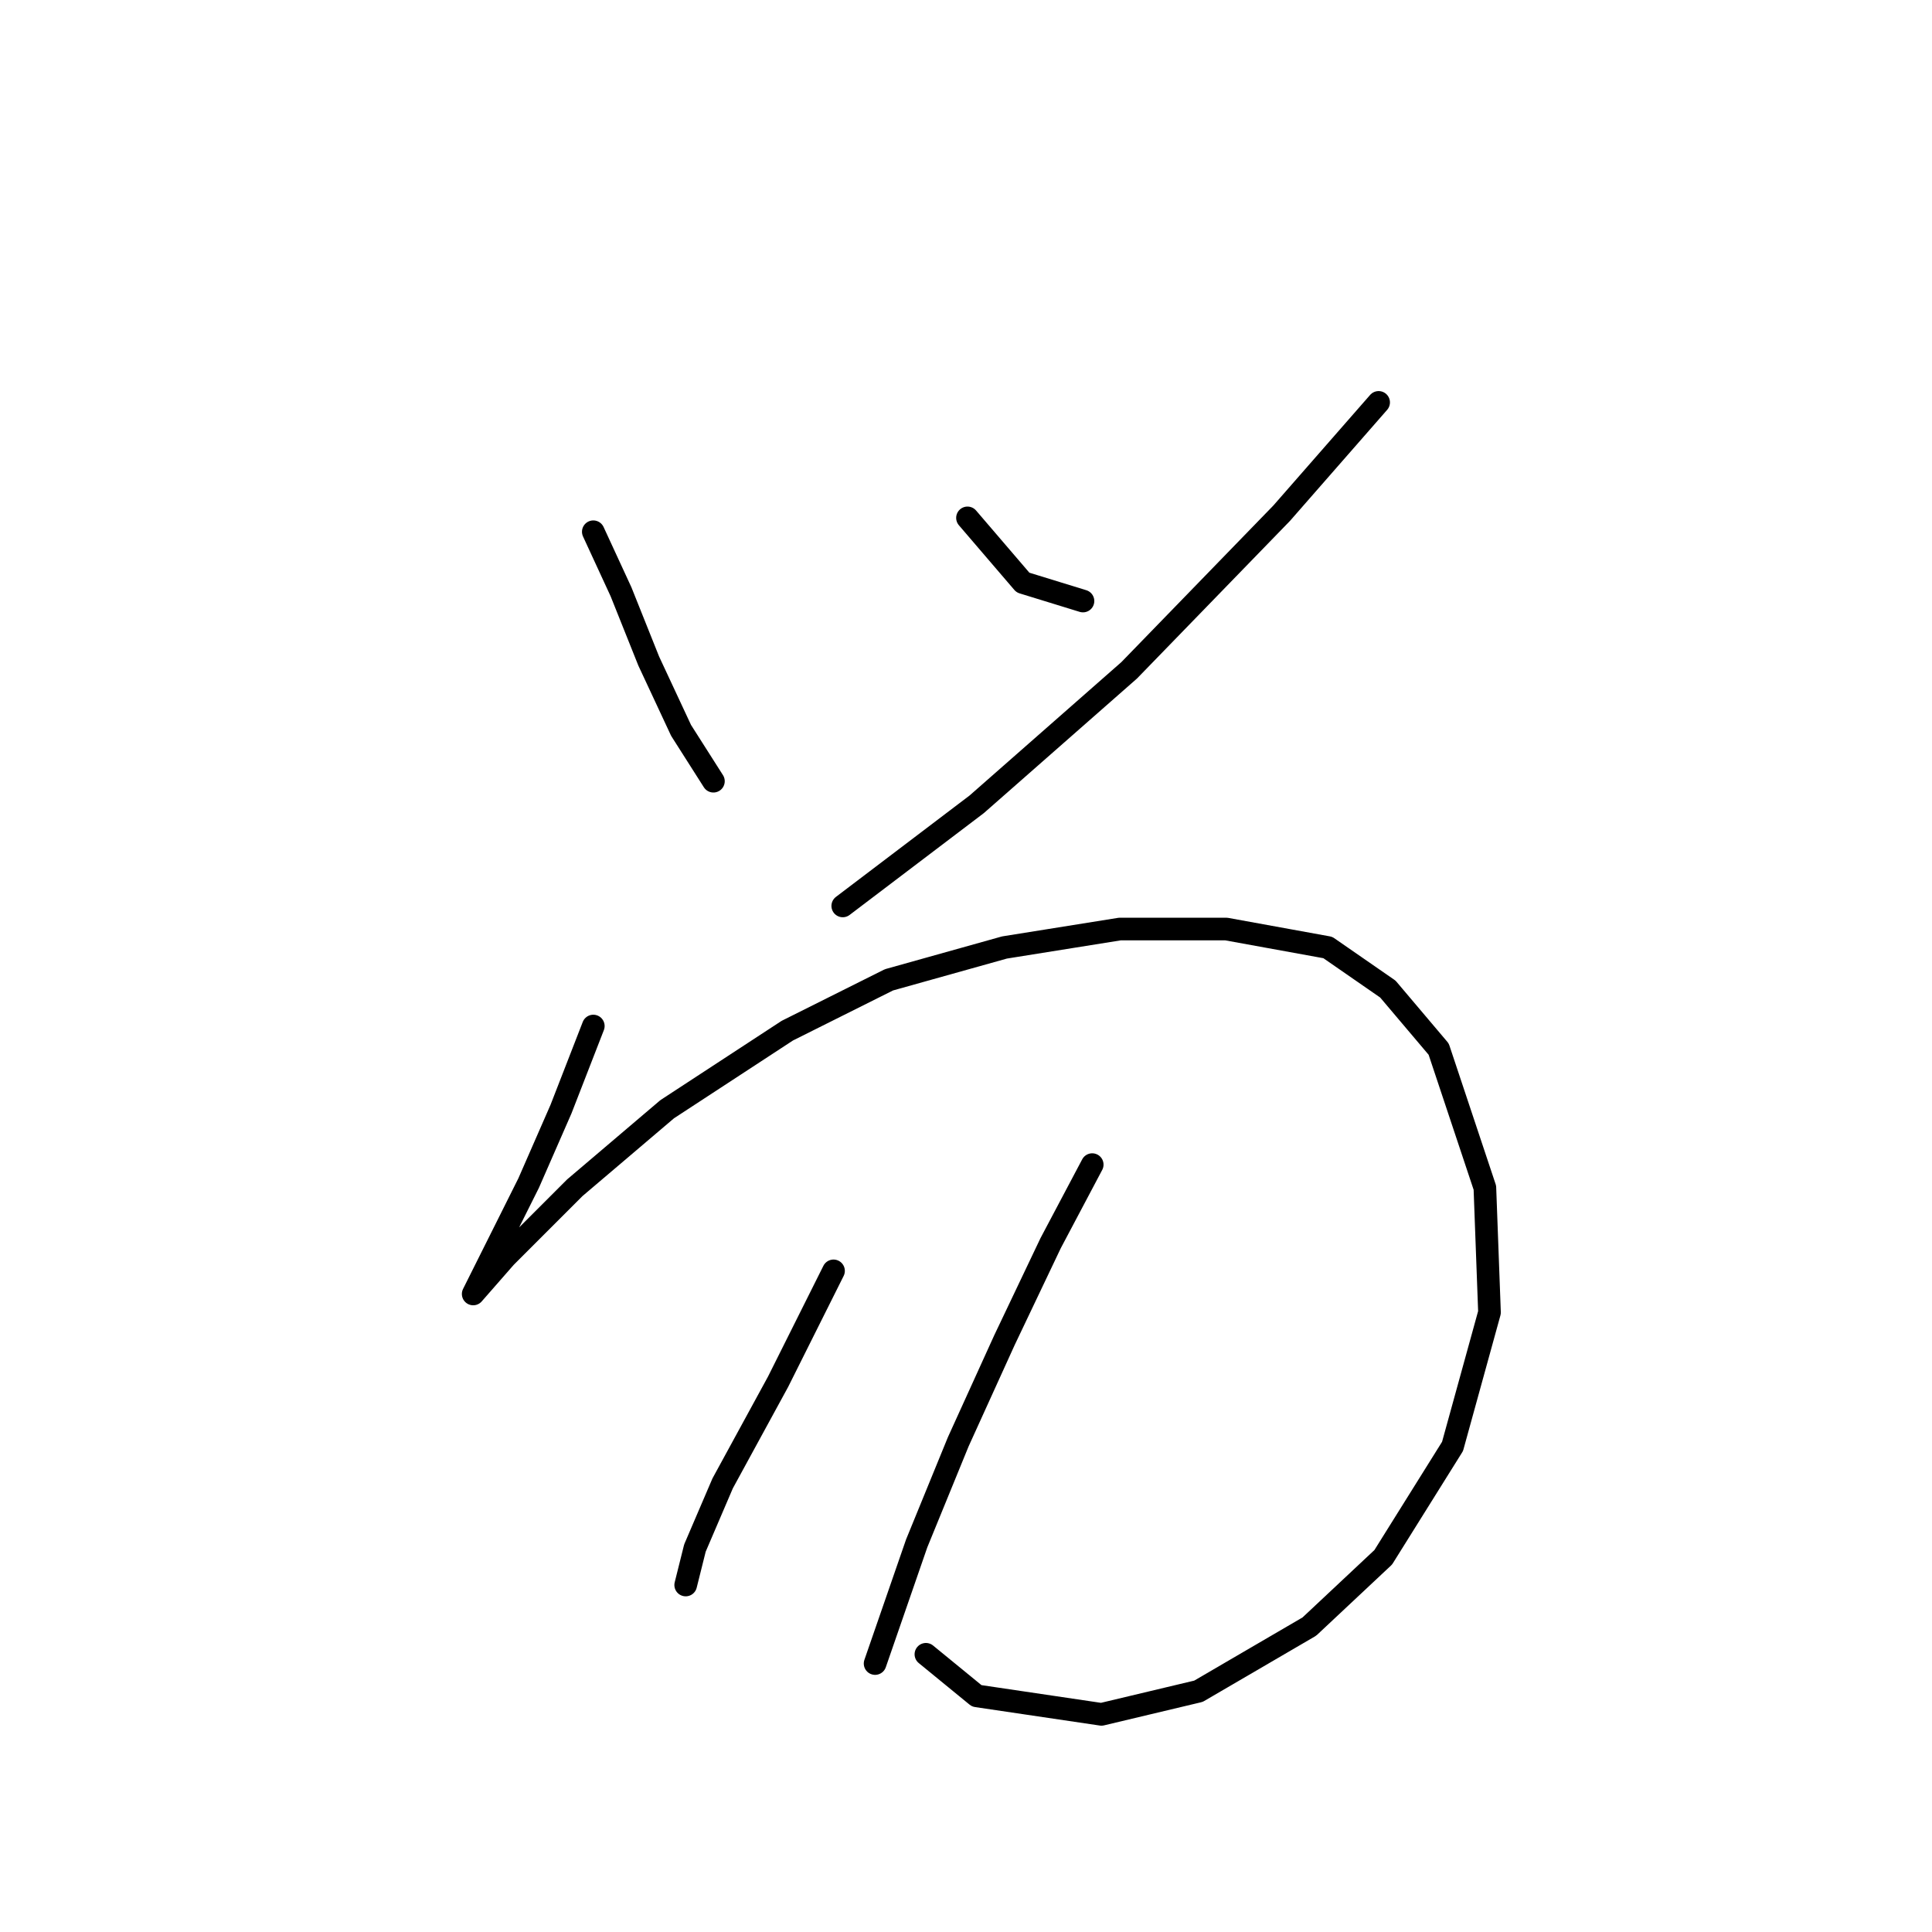 <?xml version="1.0" standalone="no"?>
    <svg width="256" height="256" xmlns="http://www.w3.org/2000/svg" version="1.1">
    <polyline stroke="black" stroke-width="3" stroke-linecap="round" fill="transparent" stroke-linejoin="round" points="78.616 70.459 82.289 78.416 85.961 87.598 90.246 96.78 94.531 103.513 94.531 103.513 " />
        <polyline stroke="black" stroke-width="3" stroke-linecap="round" fill="transparent" stroke-linejoin="round" points="128.197 68.622 131.87 72.907 135.543 77.192 143.5 79.64 143.5 79.64 " />
        <polyline stroke="black" stroke-width="3" stroke-linecap="round" fill="transparent" stroke-linejoin="round" points="182.675 53.32 169.821 68.01 149.621 88.822 129.421 106.573 111.67 120.04 111.67 120.04 " />
        <polyline stroke="black" stroke-width="3" stroke-linecap="round" fill="transparent" stroke-linejoin="round" points="78.616 135.955 74.331 146.973 70.046 156.767 66.374 164.112 63.925 169.009 62.701 171.457 62.701 171.457 66.986 166.561 76.168 157.379 88.41 146.973 104.325 136.567 117.791 129.834 133.094 125.549 148.397 123.1 162.475 123.1 175.942 125.549 183.899 131.058 190.633 139.015 196.754 157.379 197.366 173.906 192.469 191.657 183.287 206.348 173.494 215.53 158.803 224.099 145.948 227.16 129.421 224.711 122.688 219.202 122.688 219.202 " />
        <polyline stroke="black" stroke-width="3" stroke-linecap="round" fill="transparent" stroke-linejoin="round" points="110.446 168.397 103.1 183.088 95.755 196.554 92.082 205.124 90.858 210.021 90.858 210.021 " />
        <polyline stroke="black" stroke-width="3" stroke-linecap="round" fill="transparent" stroke-linejoin="round" points="144.724 154.318 139.215 164.724 133.094 177.579 126.973 191.045 121.464 204.512 115.955 220.427 115.955 220.427 " />
        </svg>